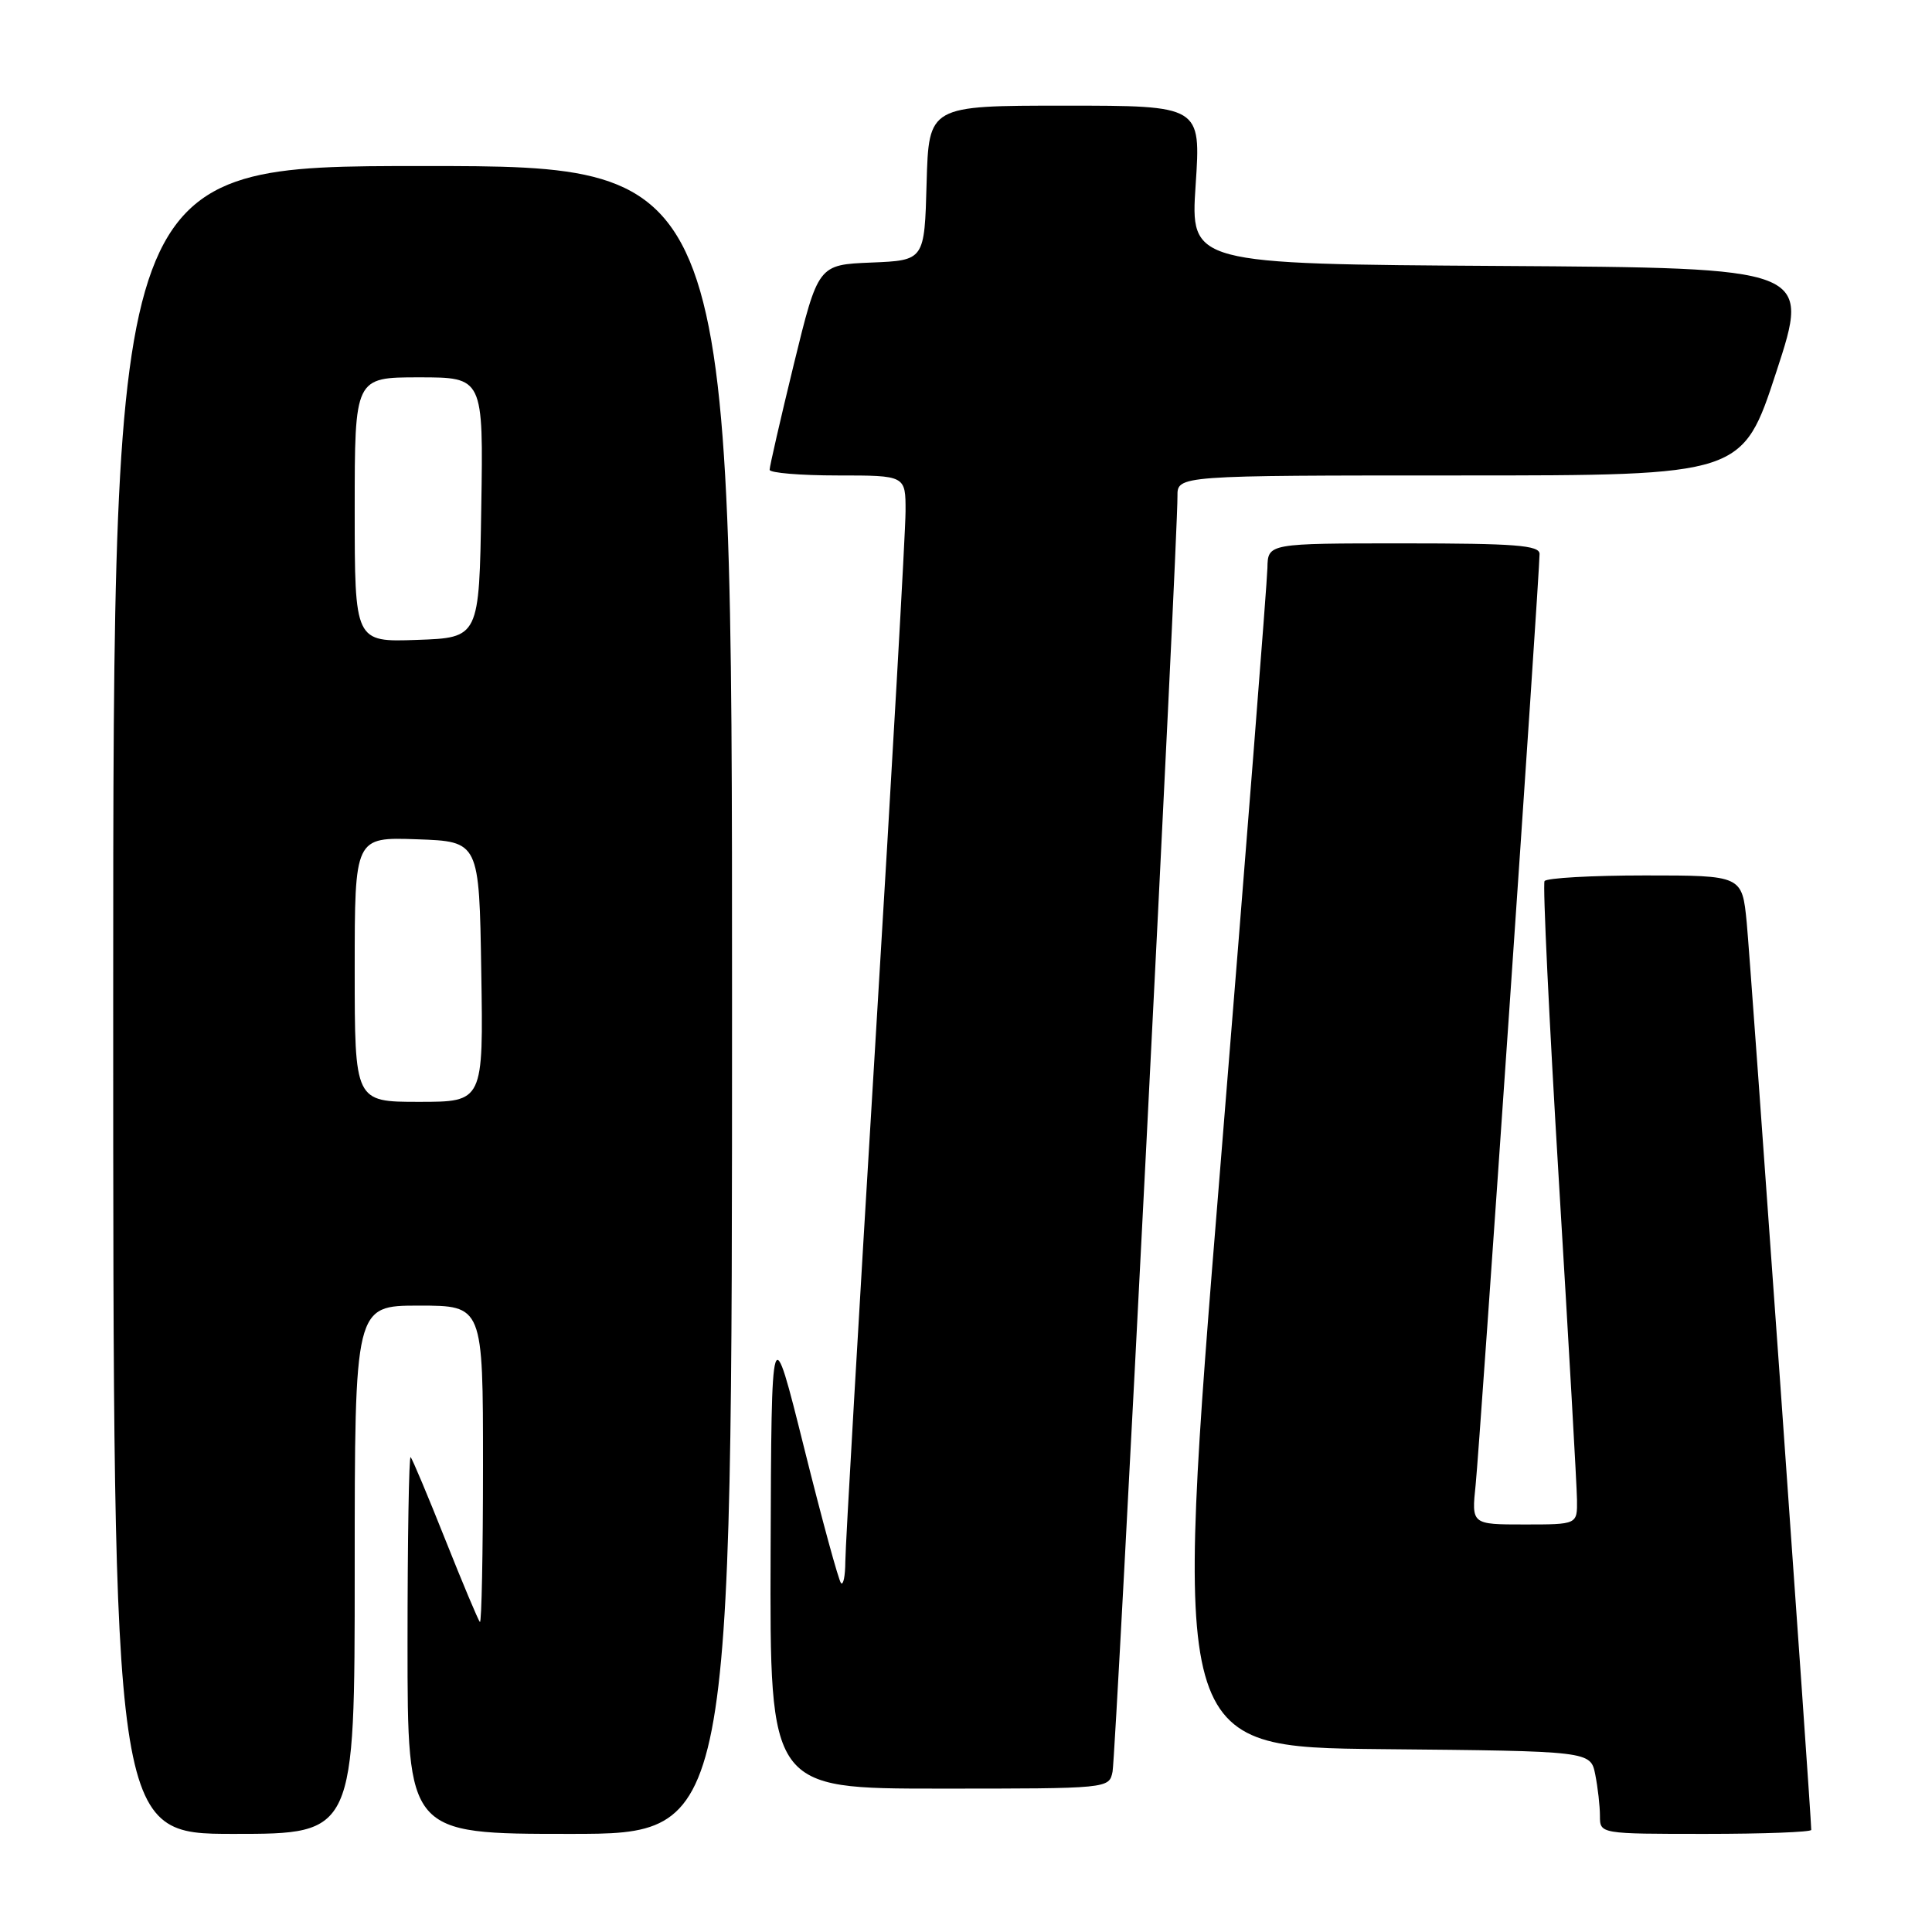 <?xml version="1.0" encoding="UTF-8" standalone="no"?>
<!DOCTYPE svg PUBLIC "-//W3C//DTD SVG 1.1//EN" "http://www.w3.org/Graphics/SVG/1.1/DTD/svg11.dtd" >
<svg xmlns="http://www.w3.org/2000/svg" xmlns:xlink="http://www.w3.org/1999/xlink" version="1.1" viewBox="0 0 256 256">
 <g >
 <path fill="currentColor"
d=" M 47.00 208.00 C 47.00 173.00 47.00 173.00 55.50 173.00 C 64.00 173.00 64.00 173.00 64.00 194.17 C 64.00 205.81 63.81 215.15 63.59 214.92 C 63.36 214.69 61.30 209.78 59.00 204.00 C 56.70 198.22 54.64 193.31 54.41 193.08 C 54.19 192.85 54.00 203.99 54.00 217.83 C 54.00 243.00 54.00 243.00 75.50 243.00 C 97.00 243.00 97.00 243.00 97.00 132.50 C 97.00 22.00 97.00 22.00 56.00 22.00 C 15.00 22.00 15.00 22.00 15.00 132.50 C 15.00 243.00 15.00 243.00 31.00 243.00 C 47.00 243.00 47.00 243.00 47.00 208.00 Z  M 240.00 242.47 C 240.00 240.59 231.94 127.30 231.45 122.25 C 230.84 116.00 230.84 116.00 217.98 116.00 C 210.91 116.00 204.91 116.34 204.66 116.75 C 204.41 117.16 205.26 135.05 206.56 156.50 C 207.86 177.95 208.94 196.96 208.96 198.75 C 209.00 202.00 209.00 202.00 201.99 202.00 C 194.98 202.00 194.98 202.00 195.53 196.75 C 196.07 191.57 204.00 76.11 204.00 73.40 C 204.00 72.25 200.74 72.00 186.00 72.00 C 168.00 72.00 168.00 72.00 167.94 75.25 C 167.91 77.04 165.09 112.92 161.67 155.00 C 155.44 231.50 155.44 231.50 183.10 231.77 C 210.76 232.03 210.76 232.03 211.38 235.14 C 211.72 236.85 212.00 239.32 212.00 240.62 C 212.00 243.00 212.00 243.00 226.00 243.00 C 233.70 243.00 240.00 242.76 240.00 242.47 Z  M 147.42 234.75 C 147.86 232.57 156.07 71.30 156.02 65.75 C 156.00 63.00 156.00 63.00 193.44 63.00 C 230.89 63.00 230.89 63.00 235.38 49.25 C 239.88 35.50 239.88 35.50 198.81 35.24 C 157.73 34.98 157.73 34.98 158.43 24.49 C 159.13 14.00 159.13 14.00 141.10 14.00 C 123.07 14.00 123.07 14.00 122.78 24.25 C 122.50 34.50 122.50 34.50 115.45 34.79 C 108.41 35.08 108.41 35.08 105.18 48.29 C 103.41 55.56 101.97 61.84 101.98 62.25 C 101.99 62.66 106.05 63.00 111.00 63.00 C 120.00 63.00 120.00 63.00 119.99 67.75 C 119.99 70.36 118.19 101.97 116.00 138.00 C 113.81 174.03 112.01 205.04 112.01 206.92 C 112.00 208.80 111.75 210.08 111.44 209.77 C 111.13 209.46 108.93 201.40 106.55 191.85 C 102.22 174.50 102.22 174.50 102.11 205.75 C 102.00 237.00 102.00 237.00 124.48 237.00 C 146.96 237.00 146.96 237.00 147.42 234.75 Z  M 47.00 128.46 C 47.00 110.92 47.00 110.92 55.25 111.21 C 63.50 111.50 63.50 111.50 63.77 128.75 C 64.05 146.00 64.05 146.00 55.52 146.00 C 47.00 146.00 47.00 146.00 47.00 128.46 Z  M 47.00 67.54 C 47.00 50.00 47.00 50.00 55.52 50.00 C 64.05 50.00 64.05 50.00 63.77 67.25 C 63.50 84.50 63.50 84.50 55.25 84.79 C 47.00 85.08 47.00 85.08 47.00 67.54 Z "/>
</g>
</svg>